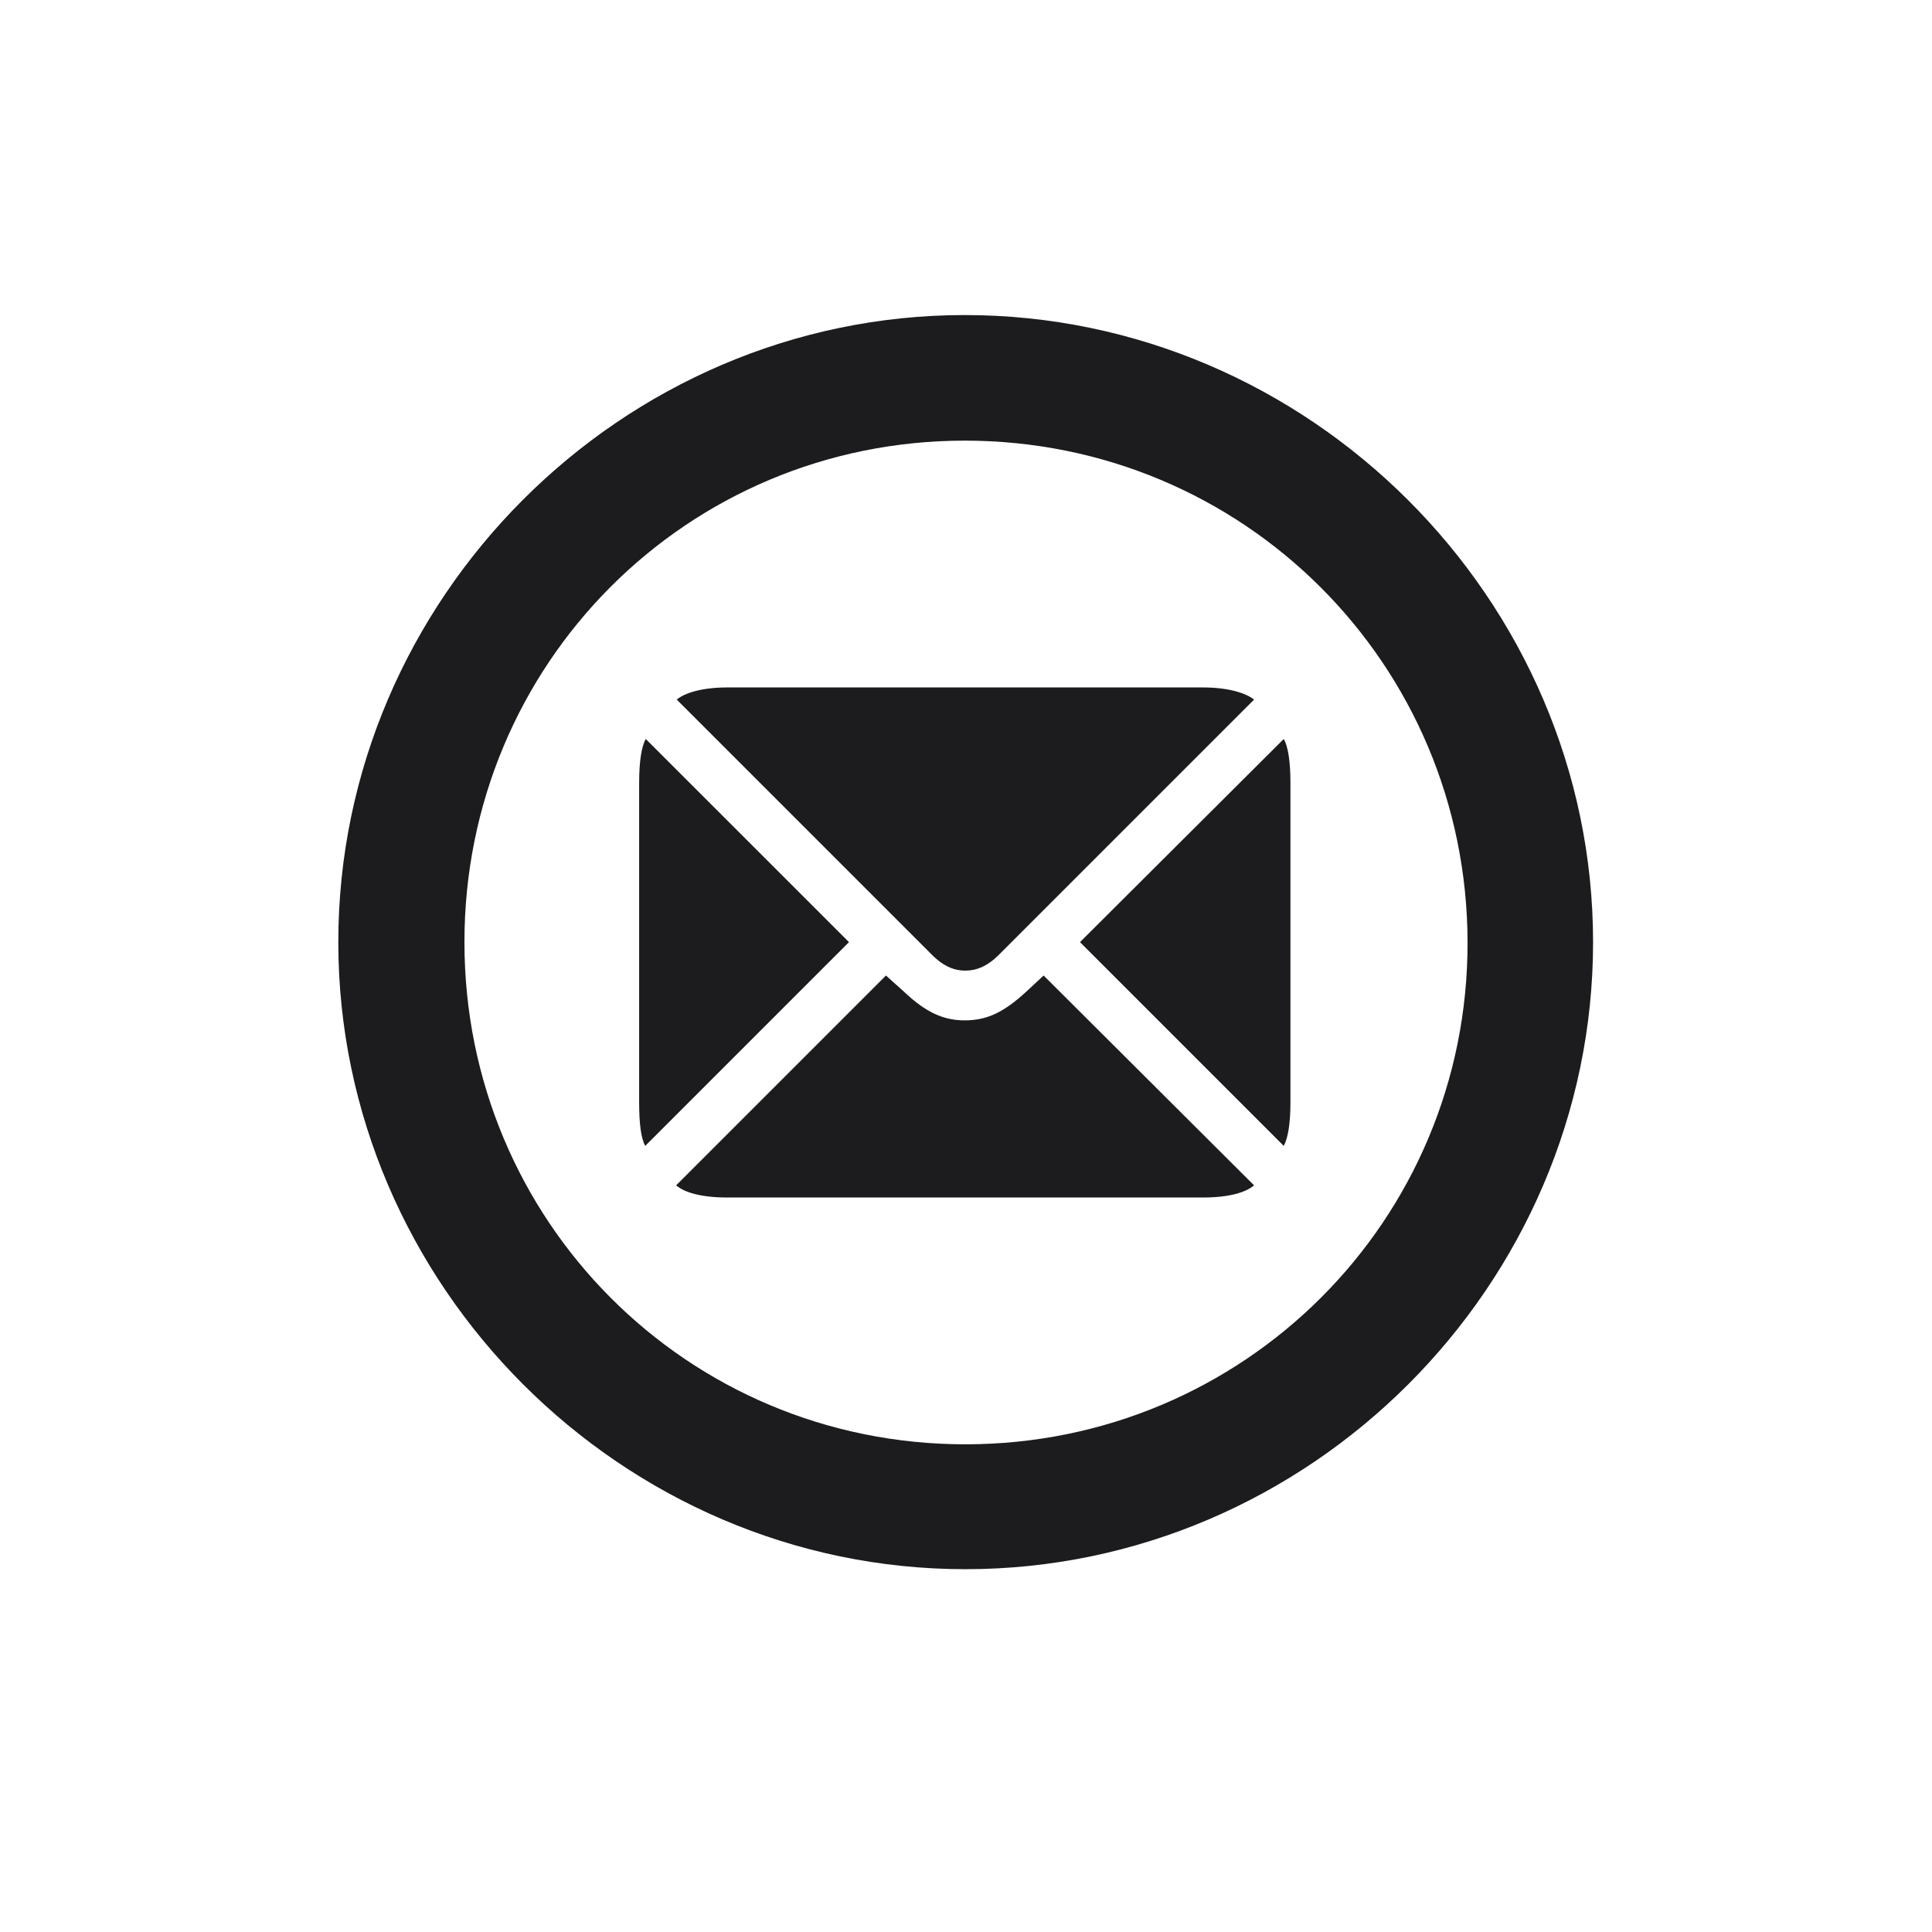 <svg width="28" height="28" viewBox="0 0 28 28" fill="none" xmlns="http://www.w3.org/2000/svg">
<path d="M13.991 22.742C18.975 22.742 23.088 18.629 23.088 13.654C23.088 8.68 18.966 4.566 13.982 4.566C9.008 4.566 4.903 8.68 4.903 13.654C4.903 18.629 9.017 22.742 13.991 22.742ZM13.991 20.932C9.957 20.932 6.731 17.689 6.731 13.654C6.731 9.62 9.957 6.386 13.982 6.386C18.017 6.386 21.26 9.62 21.269 13.654C21.277 17.689 18.025 20.932 13.991 20.932ZM13.991 14.067C14.149 14.067 14.308 14.006 14.475 13.839L18.175 10.139C18.052 10.042 17.797 9.963 17.436 9.963H10.537C10.177 9.963 9.922 10.042 9.808 10.139L13.508 13.839C13.684 14.015 13.842 14.067 13.991 14.067ZM12.304 13.654L9.359 10.71C9.298 10.815 9.263 11.035 9.263 11.343V15.975C9.263 16.282 9.289 16.493 9.351 16.607L12.304 13.654ZM15.652 13.654L18.605 16.607C18.667 16.493 18.702 16.282 18.702 15.975V11.343C18.702 11.035 18.667 10.815 18.605 10.71L15.652 13.654ZM13.982 14.788C13.675 14.788 13.42 14.674 13.104 14.375L12.84 14.138L9.799 17.179C9.922 17.284 10.168 17.355 10.537 17.355H17.436C17.806 17.355 18.052 17.284 18.175 17.179L15.125 14.138L14.87 14.375C14.545 14.674 14.299 14.788 13.982 14.788Z" fill="#1C1C1E"/>
</svg>
